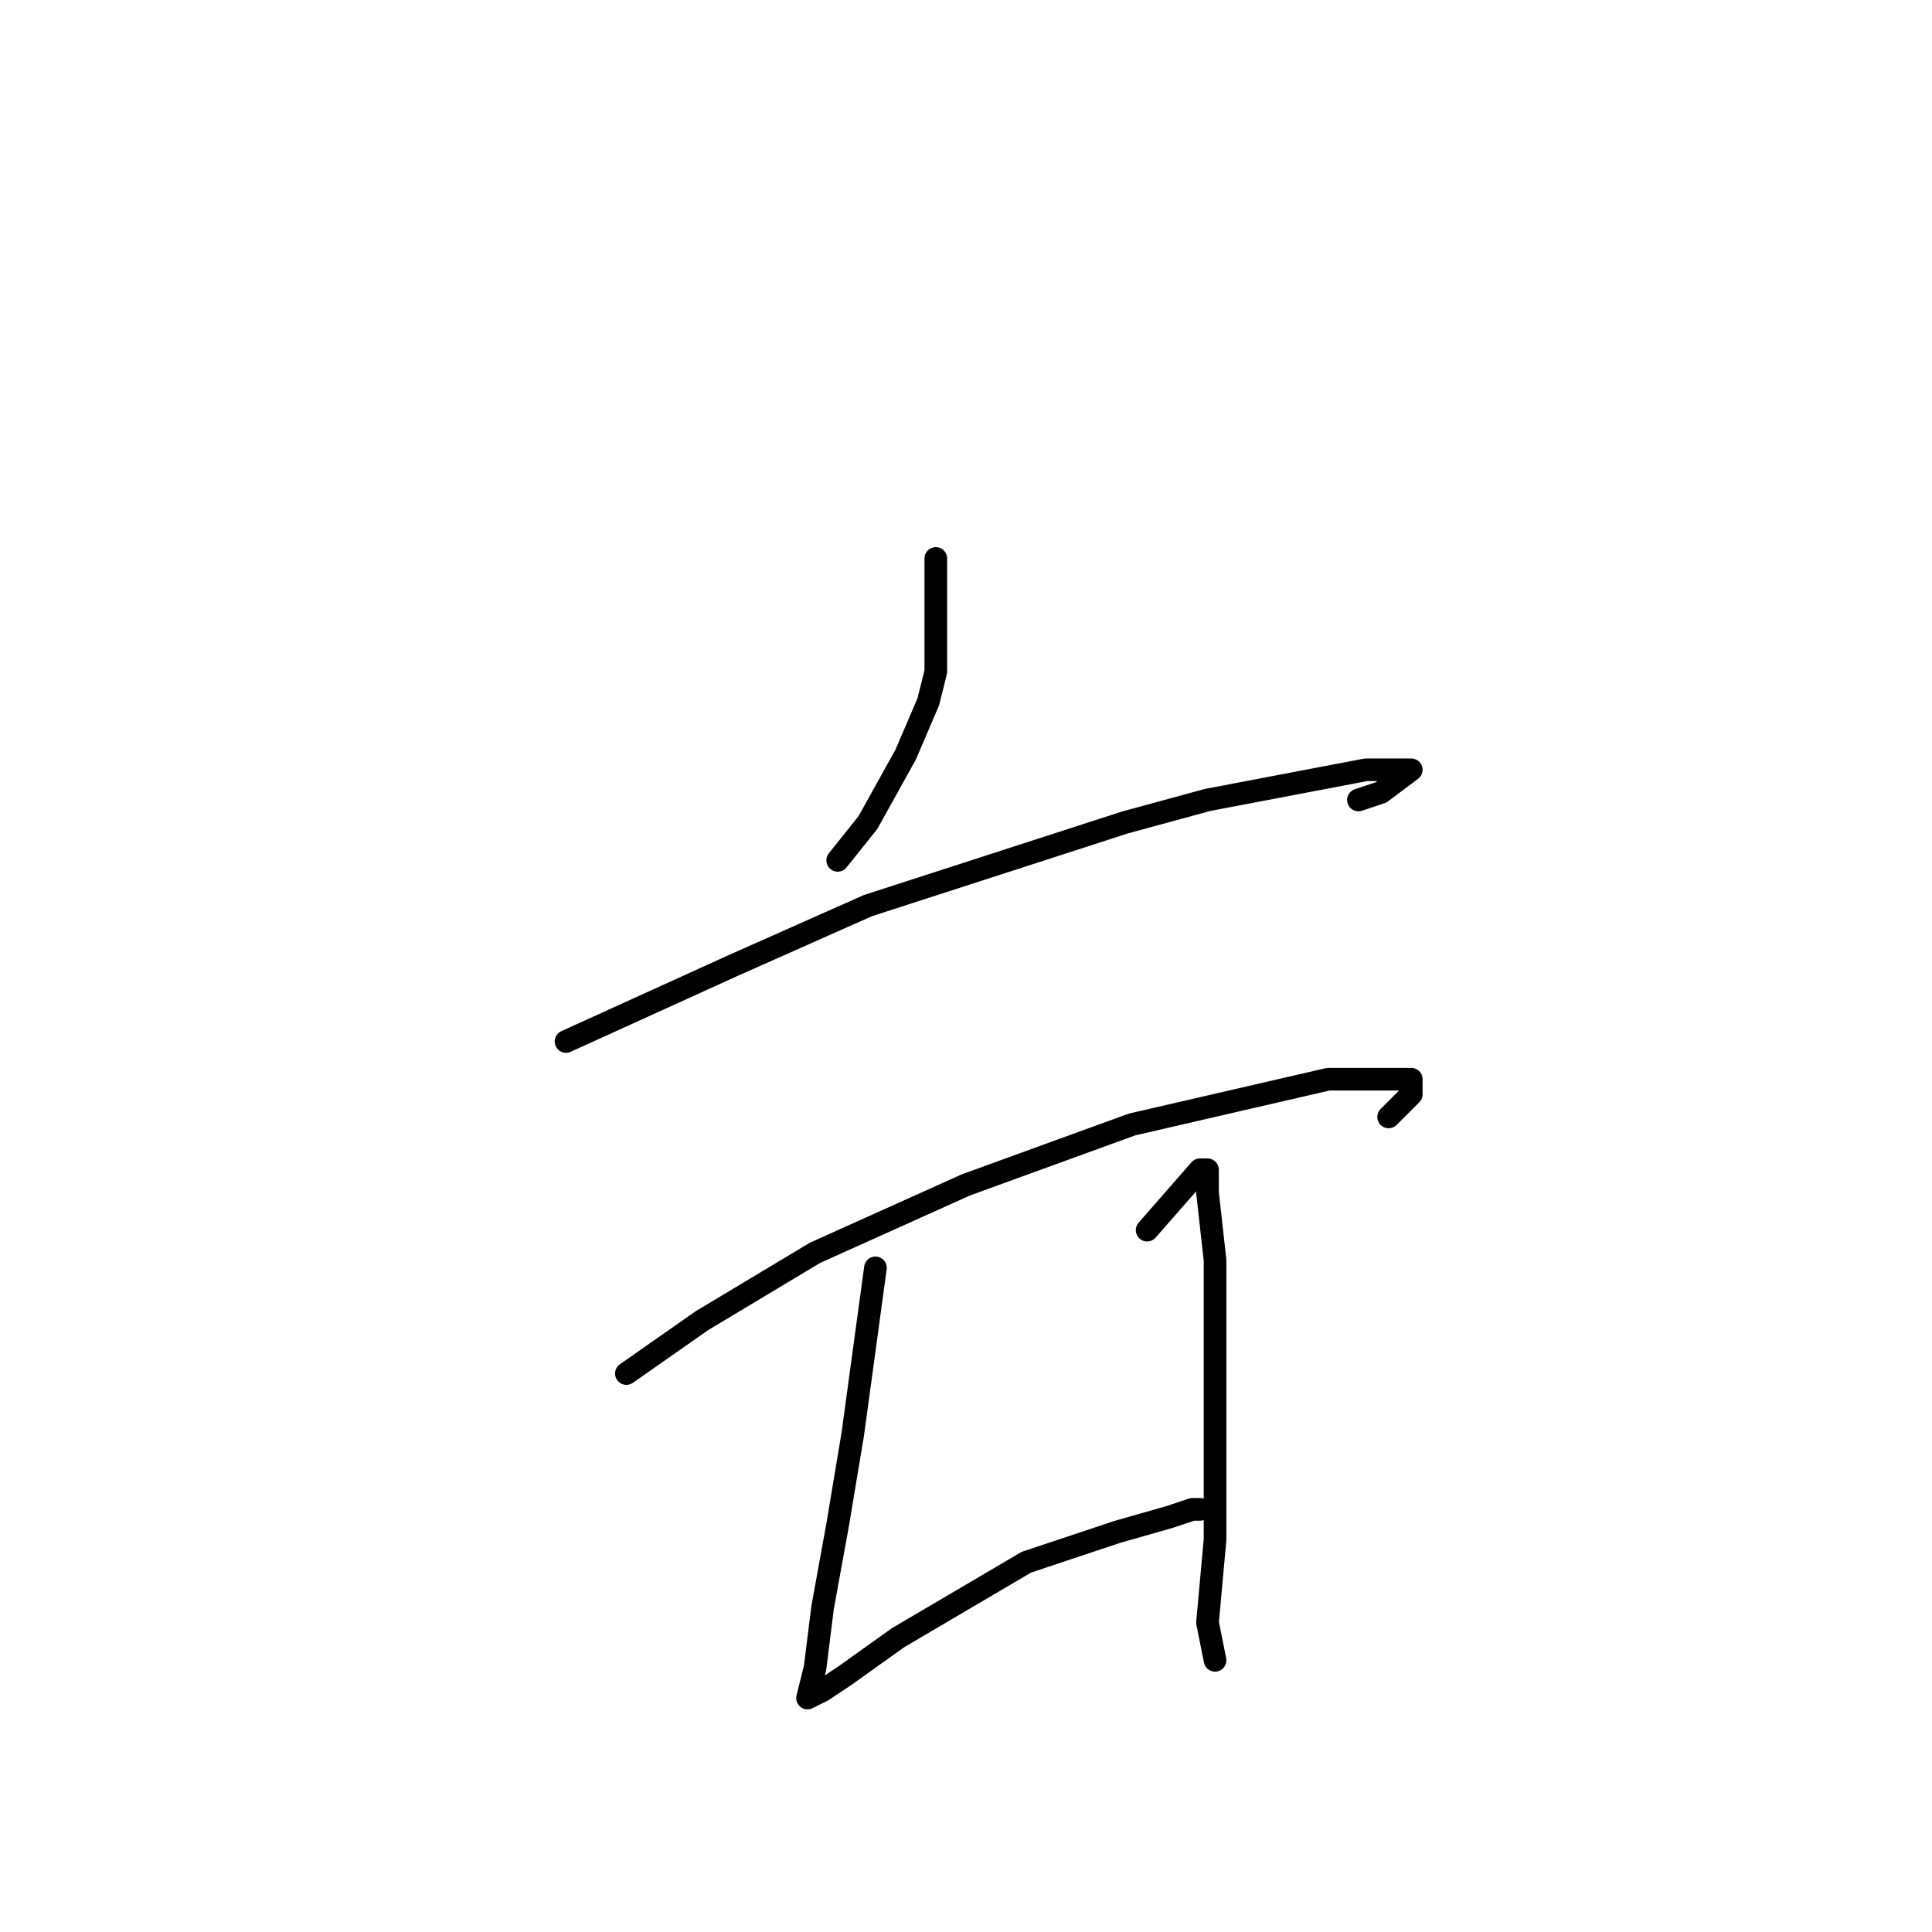 <?xml version="1.0" standalone="no"?>
    <svg width="256" height="256" xmlns="http://www.w3.org/2000/svg" version="1.1">
    <polyline stroke="black" stroke-width="3" stroke-linecap="round" fill="transparent" stroke-linejoin="round" points="124 74 124 89 123 93 120 100 115 109 111 114 111 114 " />
        <polyline stroke="black" stroke-width="3" stroke-linecap="round" fill="transparent" stroke-linejoin="round" points="75 138 97 128 115 120 149 109 160 106 181 102 186 102 187 102 183 105 180 106 180 106 " />
        <polyline stroke="black" stroke-width="3" stroke-linecap="round" fill="transparent" stroke-linejoin="round" points="83 182 93 175 108 166 128 157 150 149 176 143 185 143 187 143 187 145 184 148 184 148 " />
        <polyline stroke="black" stroke-width="3" stroke-linecap="round" fill="transparent" stroke-linejoin="round" points="116 168 113 190 111 202 109 213 108 221 107 225 109 224 112 222 119 217 136 207 148 203 155 201 158 200 159 200 158 200 158 200 " />
        <polyline stroke="black" stroke-width="3" stroke-linecap="round" fill="transparent" stroke-linejoin="round" points="152 163 159 155 160 155 160 156 160 158 161 167 161 180 161 193 161 204 160 215 161 220 161 220 " />
        </svg>